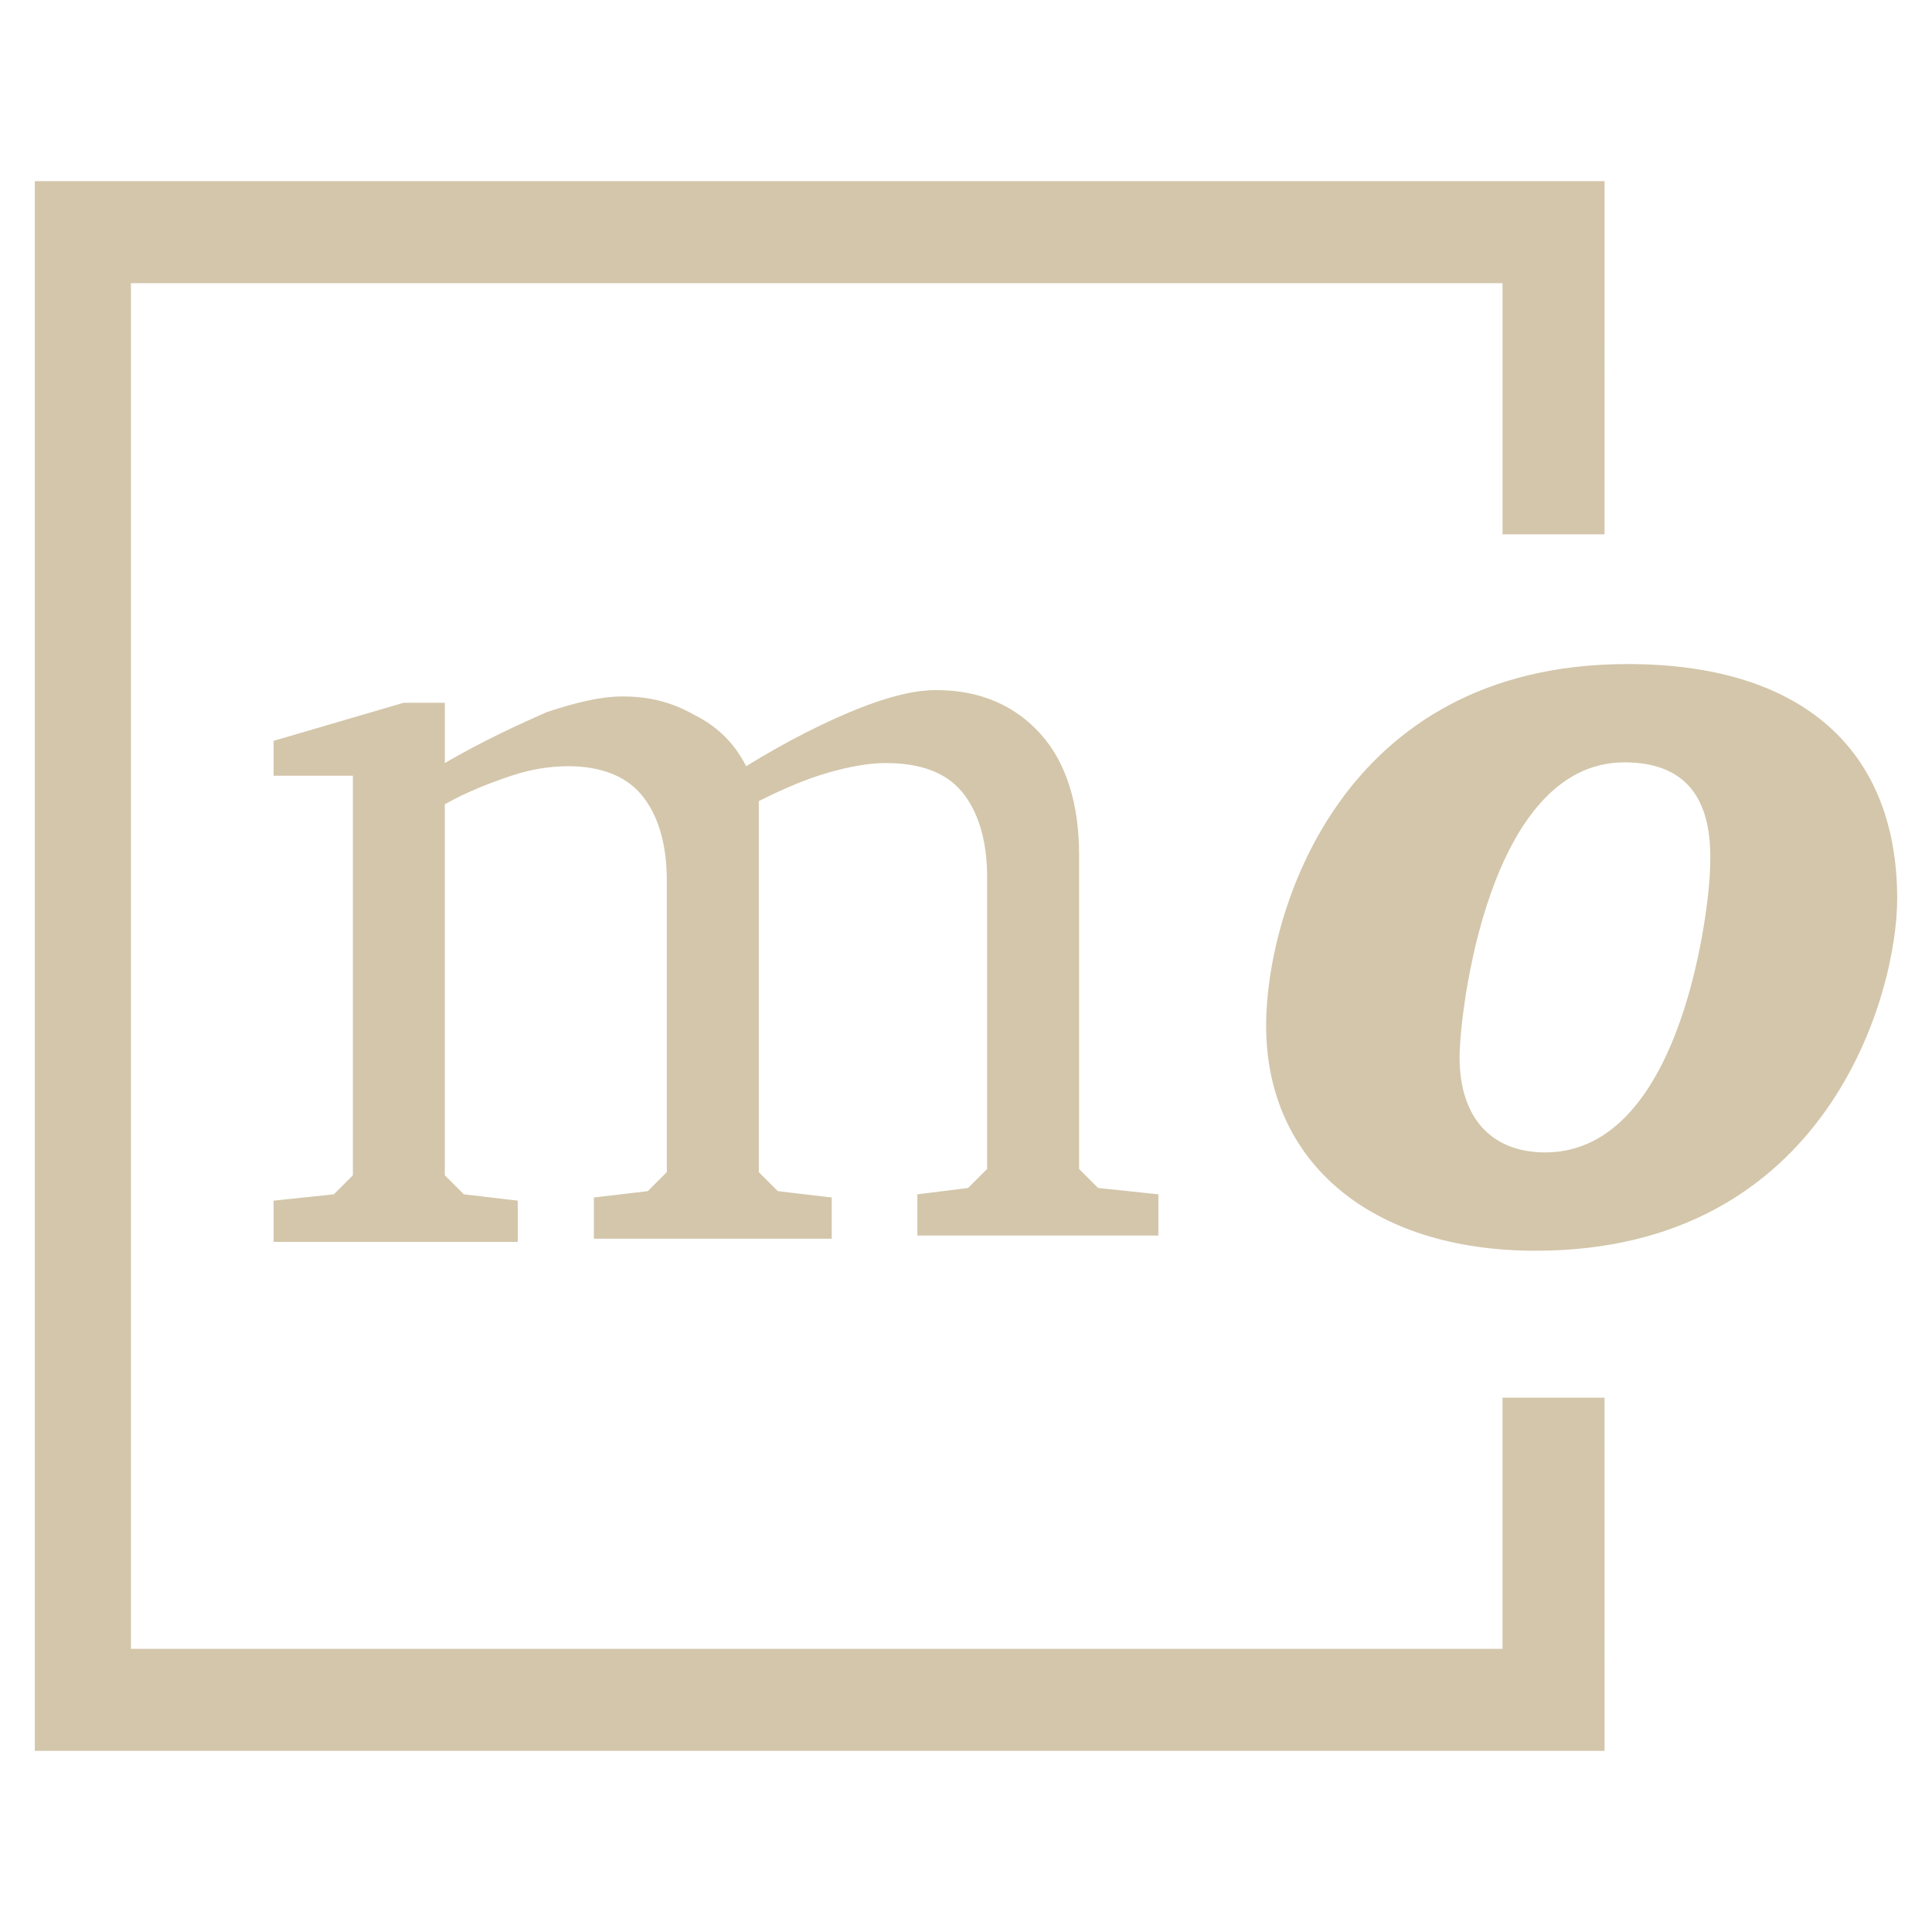 <svg height="512" width="512" viewBox="0 0 512 512">
  <g>
    <path
       id="path2"
       fill="#d3c6aa"
       d="m 197.731,203.055 c 10.926,-6.723 21.01,-11.766 29.413,-15.128 8.403,-3.361 15.128,-5.042 21.01,-5.042 11.766,0 21.01,4.201 27.735,11.766 6.725,7.563 10.084,18.489 10.084,31.934 v 83.2 l 5.042,5.042 15.968,1.681 v 10.924 h -63.871 v -10.924 l 13.447,-1.681 5.042,-5.042 v -77.318 c 0,-10.086 -2.521,-17.649 -6.725,-22.691 -4.201,-5.042 -10.926,-7.563 -20.17,-7.563 -4.201,0 -9.243,0.84 -15.128,2.521 -5.882,1.681 -11.766,4.201 -18.489,7.563 v 98.328 l 5.042,5.042 14.285,1.681 V 328.273 h -63.028 v -10.924 l 14.285,-1.681 5.042,-5.042 v -77.318 c 0,-10.086 -2.521,-17.649 -6.725,-22.691 -4.201,-5.042 -10.926,-7.563 -19.33,-7.563 -5.042,0 -10.084,0.84 -15.128,2.521 -5.044,1.681 -11.766,4.201 -17.649,7.563 v 98.328 l 5.042,5.042 14.285,1.681 v 10.924 H 72.507 v -10.924 l 15.968,-1.681 5.042,-5.042 V 205.576 h -21.01 v -9.243 l 34.457,-10.086 h 10.926 v 15.968 c 10.084,-5.882 19.329,-10.086 26.892,-13.447 7.563,-2.521 14.285,-4.201 20.17,-4.201 7.563,0 13.447,1.681 19.33,5.042 5.044,2.521 10.086,6.723 13.449,13.447 z m 233.607,-27.073 c -76.477,0 -95.805,66.391 -95.805,95.807 0,36.138 27.733,59.669 71.433,59.669 77.318,0 95.807,-68.072 95.807,-93.284 0,-39.501 -25.212,-62.192 -71.436,-62.192 z M 409.49,305.404 c -14.285,0 -22.691,-9.246 -22.691,-25.214 0,-11.765 7.563,-78.158 43.701,-78.158 15.966,0 23.531,9.246 22.691,27.735 0,8.406 -6.725,75.637 -43.701,75.637 z M 9.227,48 V 464 H 425.227 l -0.012,-93.6 h -27.029 v 66.56 H 34.693 V 75.041 H 398.187 v 66.56 h 27.03 l 0.012,-93.6 z"
       style="stroke-width:0.075"/>
  </g>
</svg>
